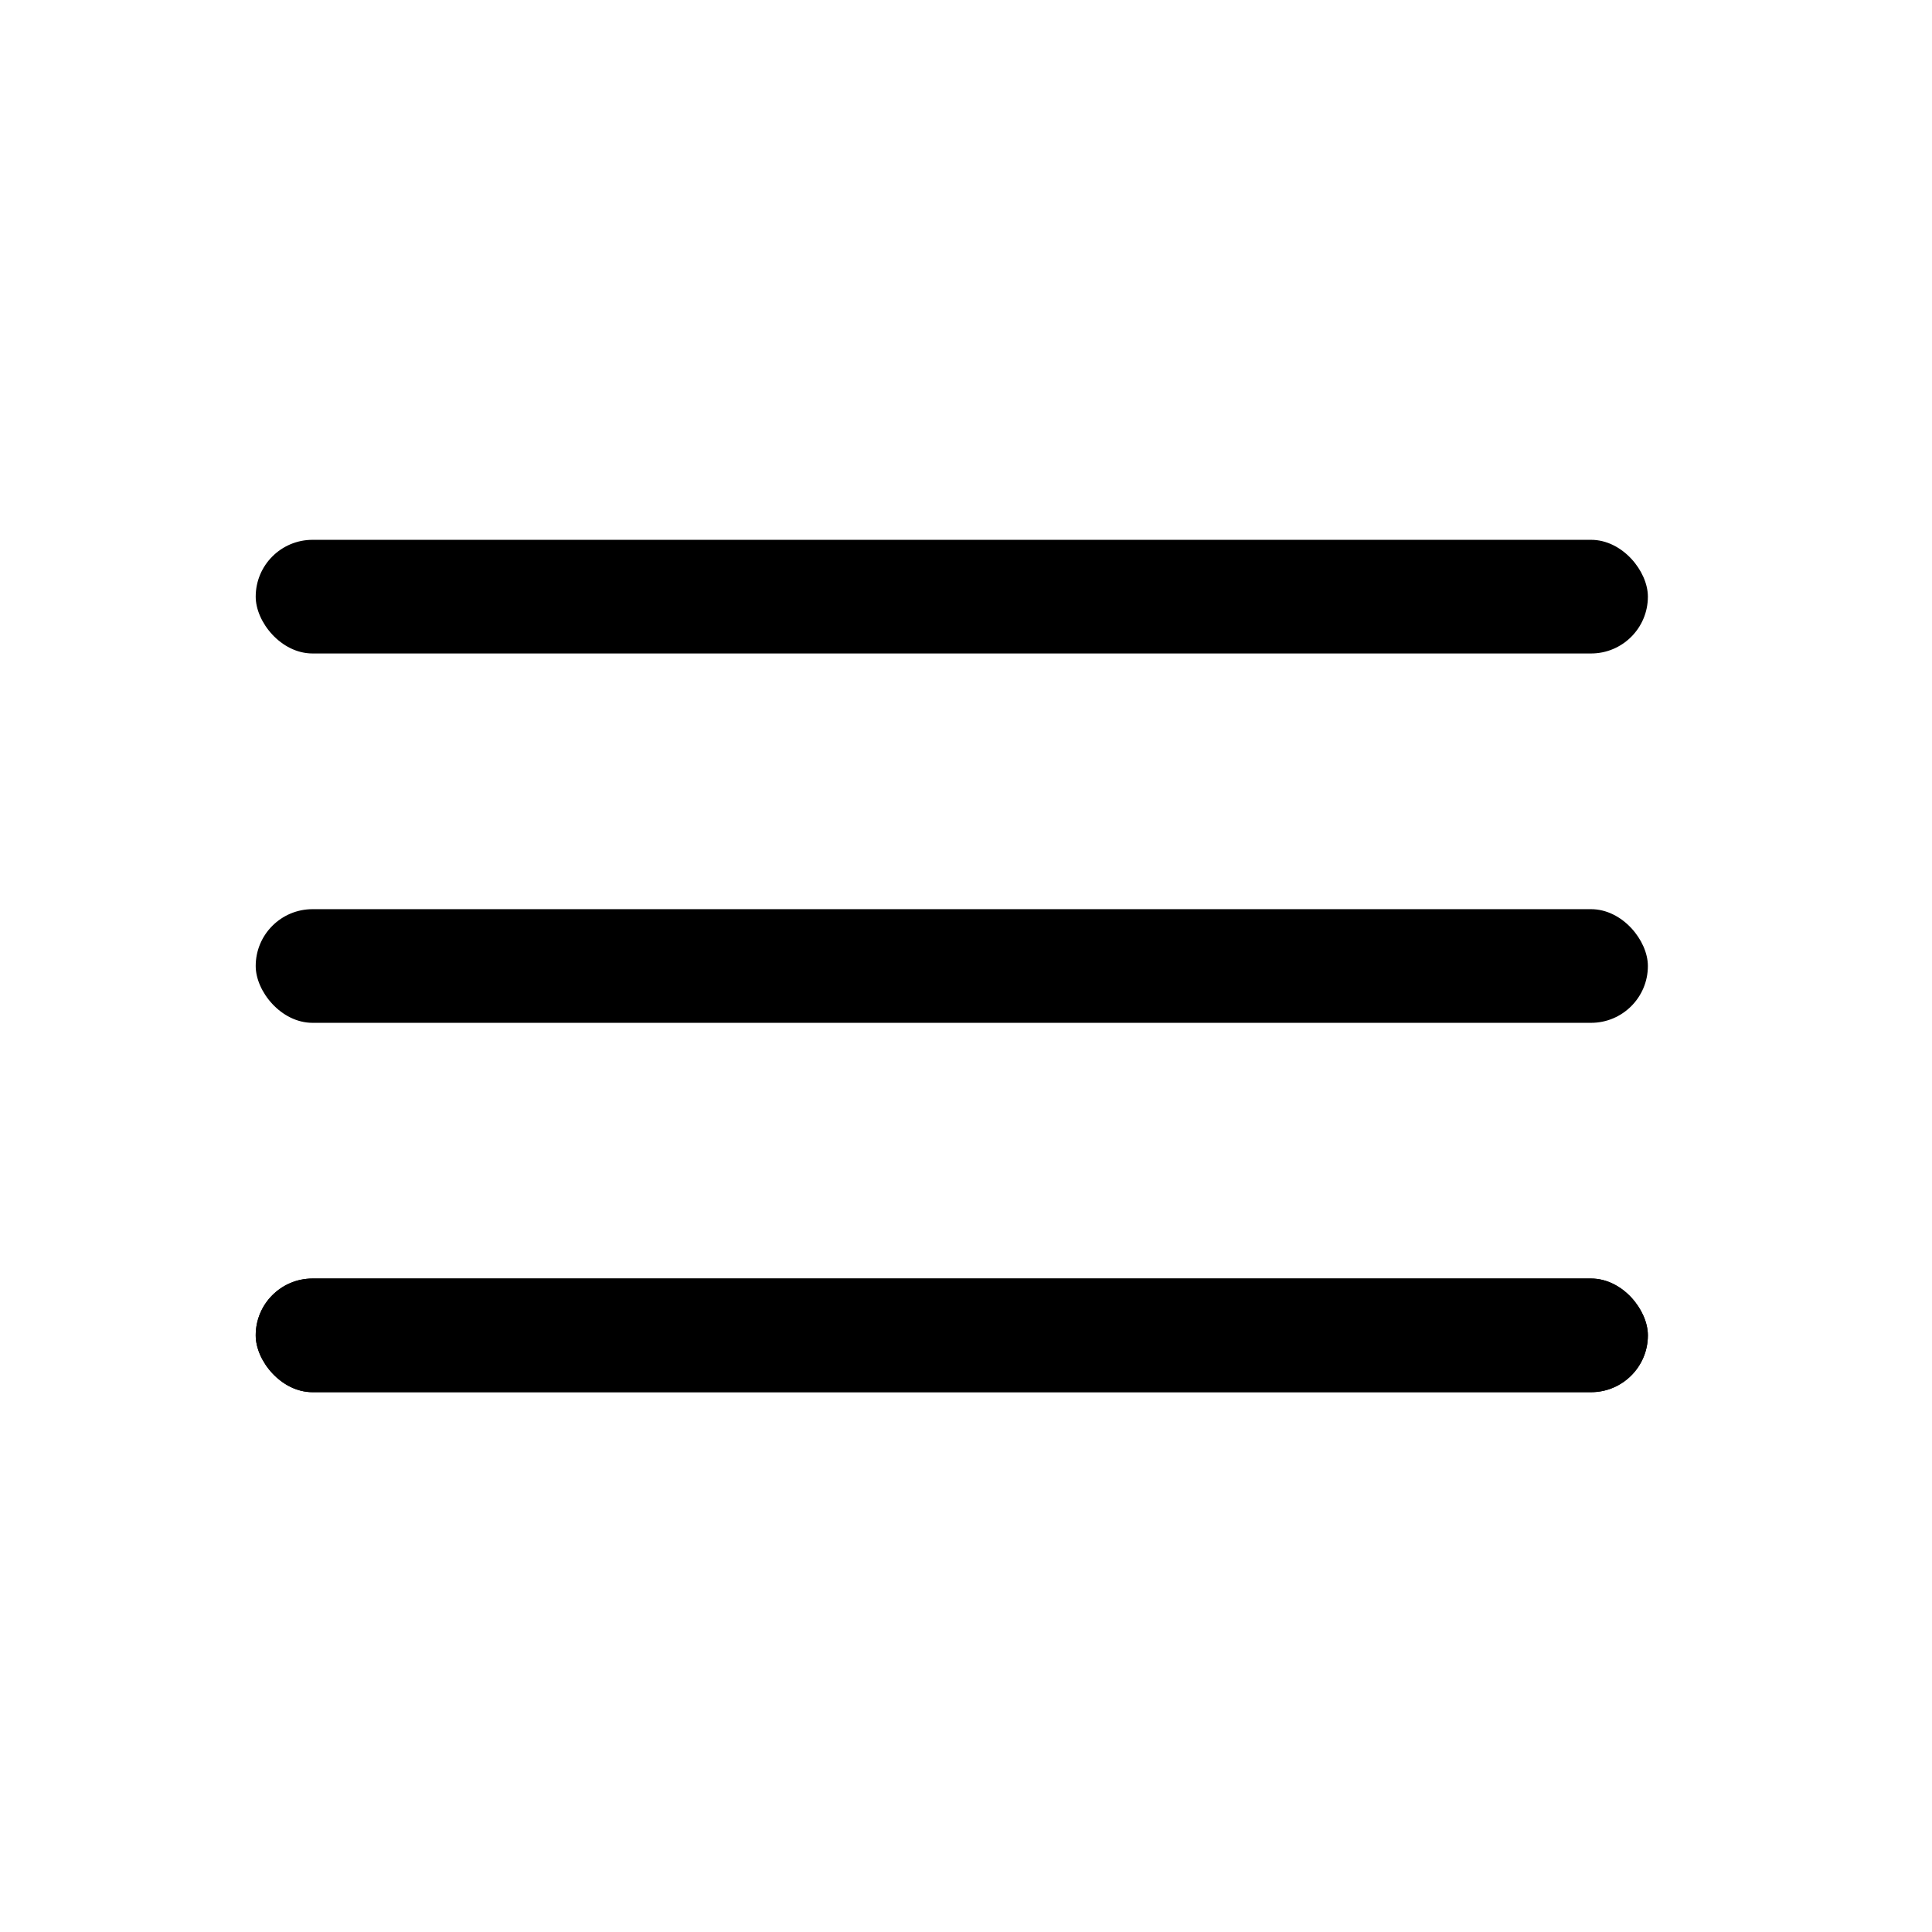 <svg width="68" height="68" viewBox="0 0 68 68" fill="none" xmlns="http://www.w3.org/2000/svg">
<rect x="9" y="19" width="49" height="4" rx="2" fill="black"/>
<rect x="9" y="32" width="49" height="4" rx="2" fill="black"/>
<rect x="9" y="45" width="49" height="4" rx="2" fill="black"/>
<rect x="9" y="45" width="49" height="4" rx="2" fill="black"/>
</svg>

